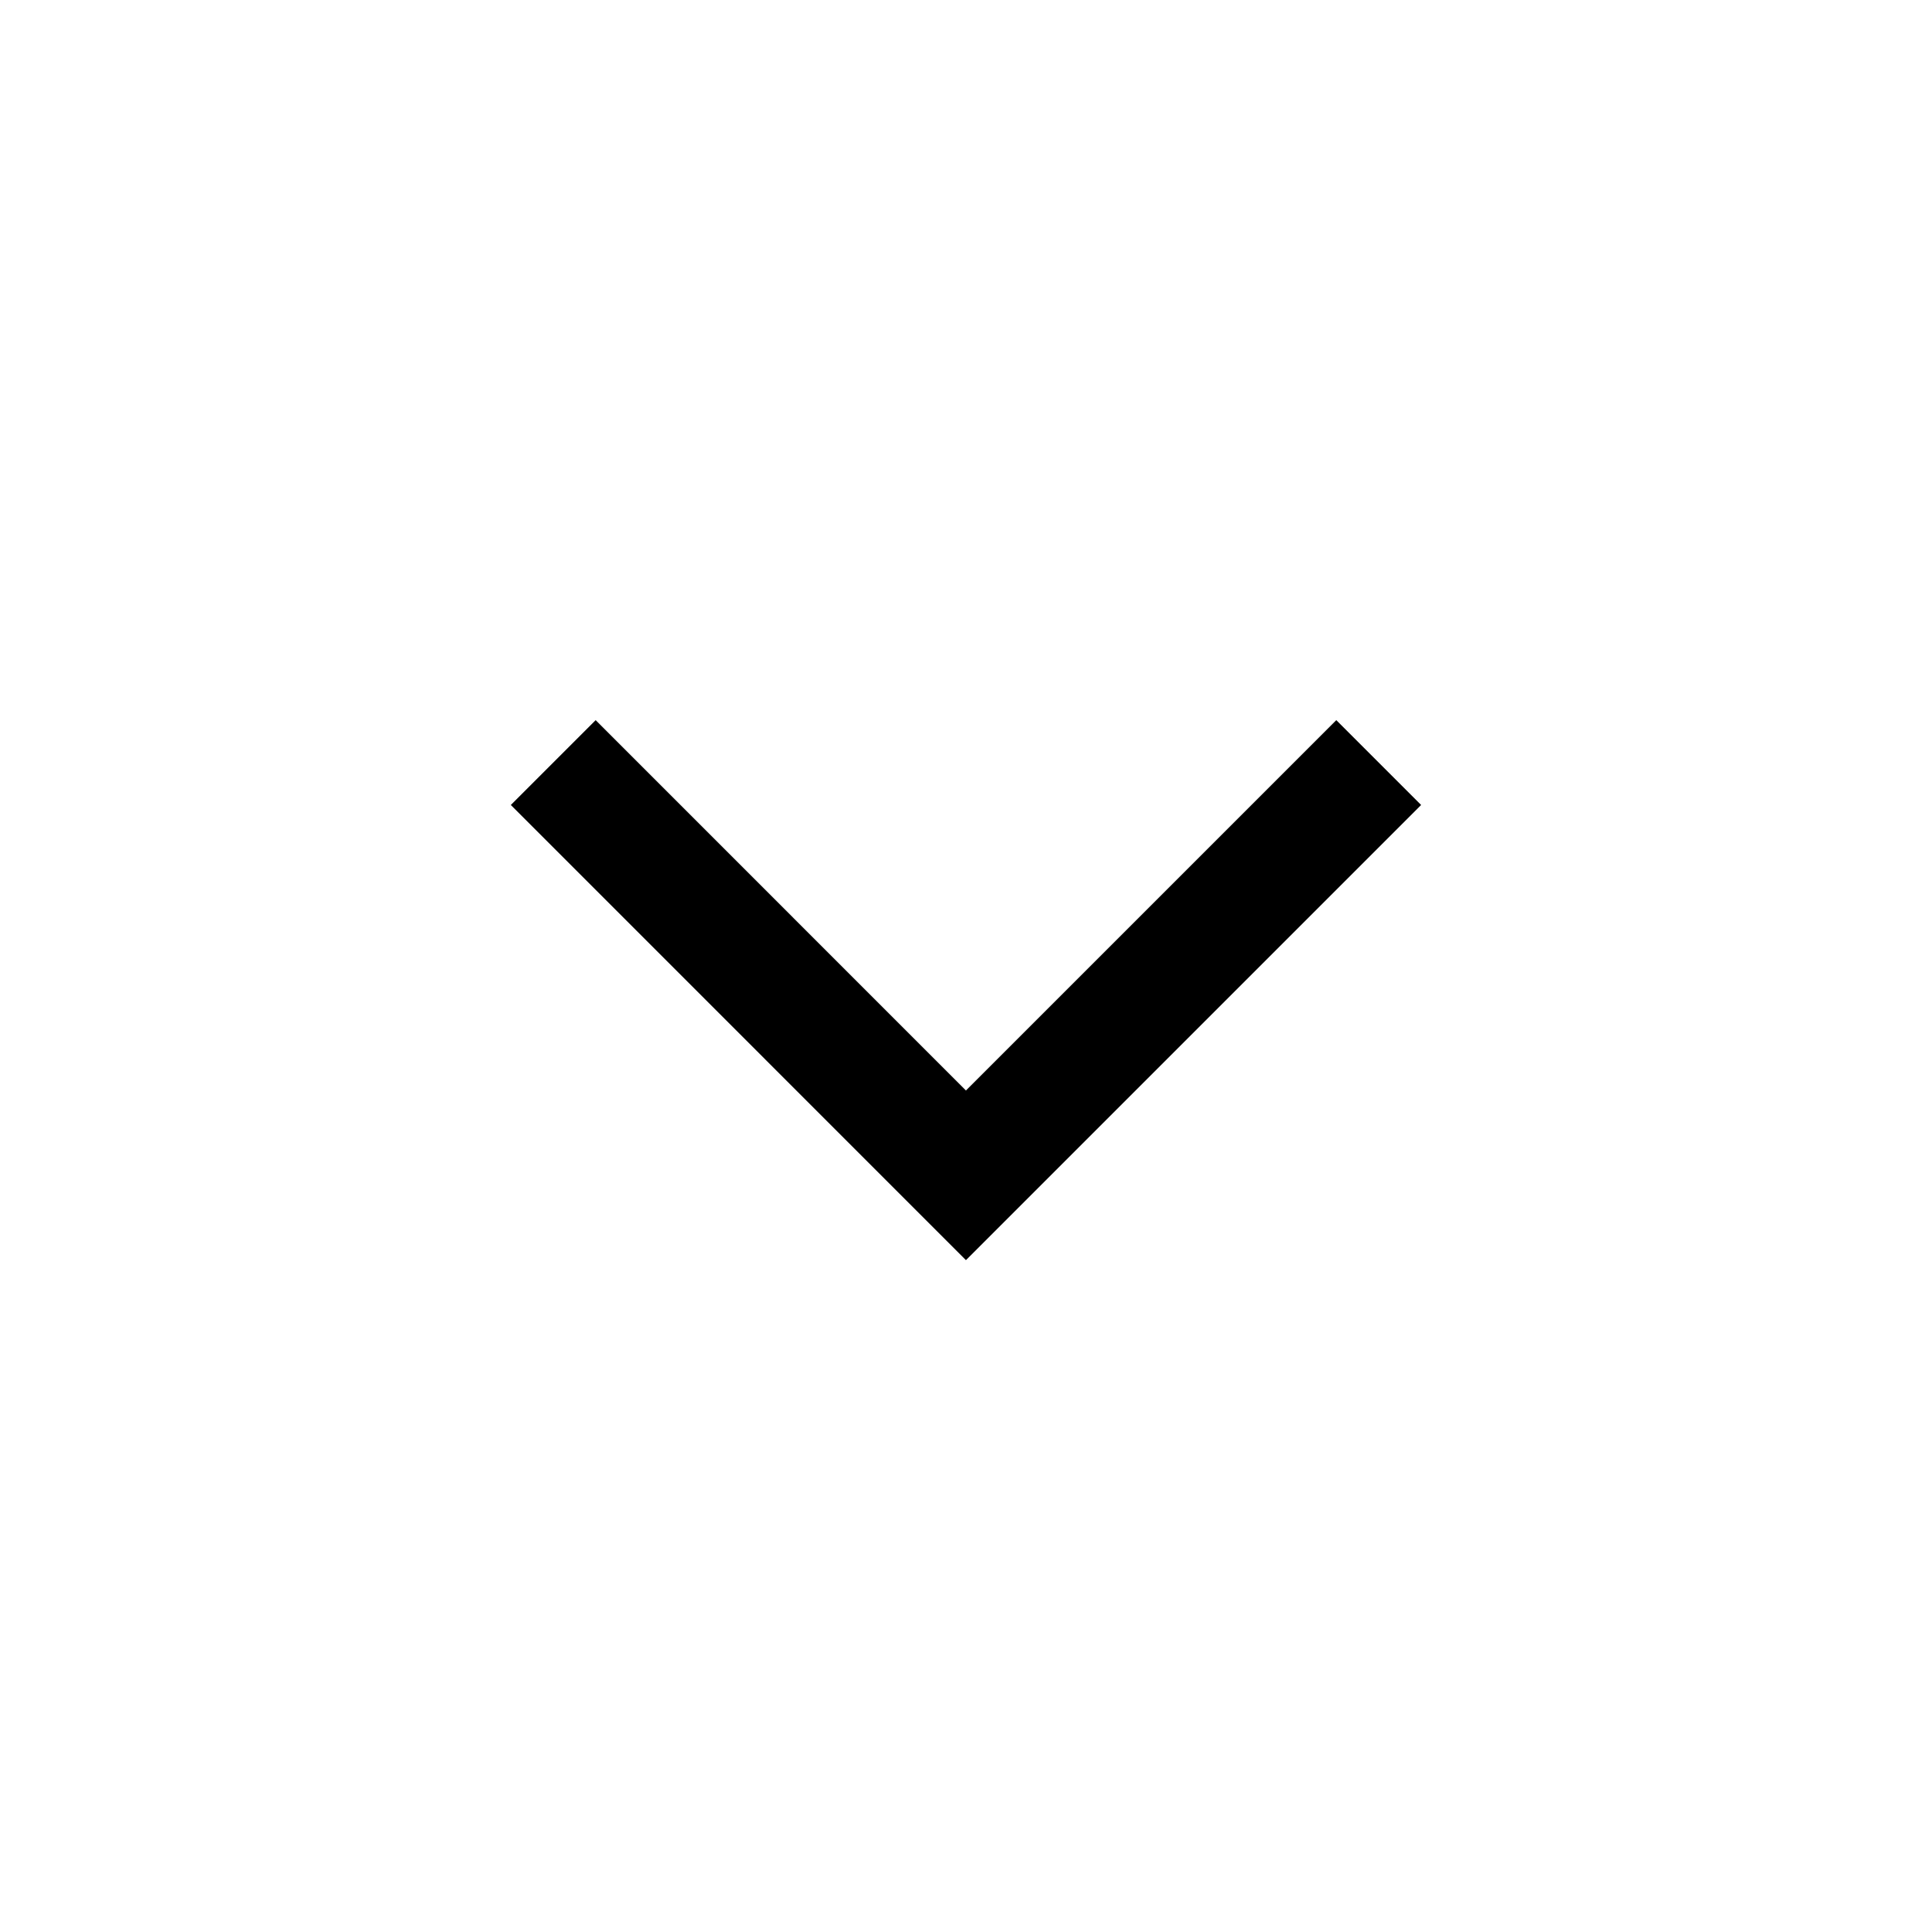 <svg width="32" height="32" viewBox="0 0 32 32" fill="none" xmlns="http://www.w3.org/2000/svg">
<path d="M23.538 13.333L15.999 20.872L8.461 13.333L9.866 11.928L15.999 18.062L22.133 11.928L23.538 13.333Z" fill="black"/>
</svg>
